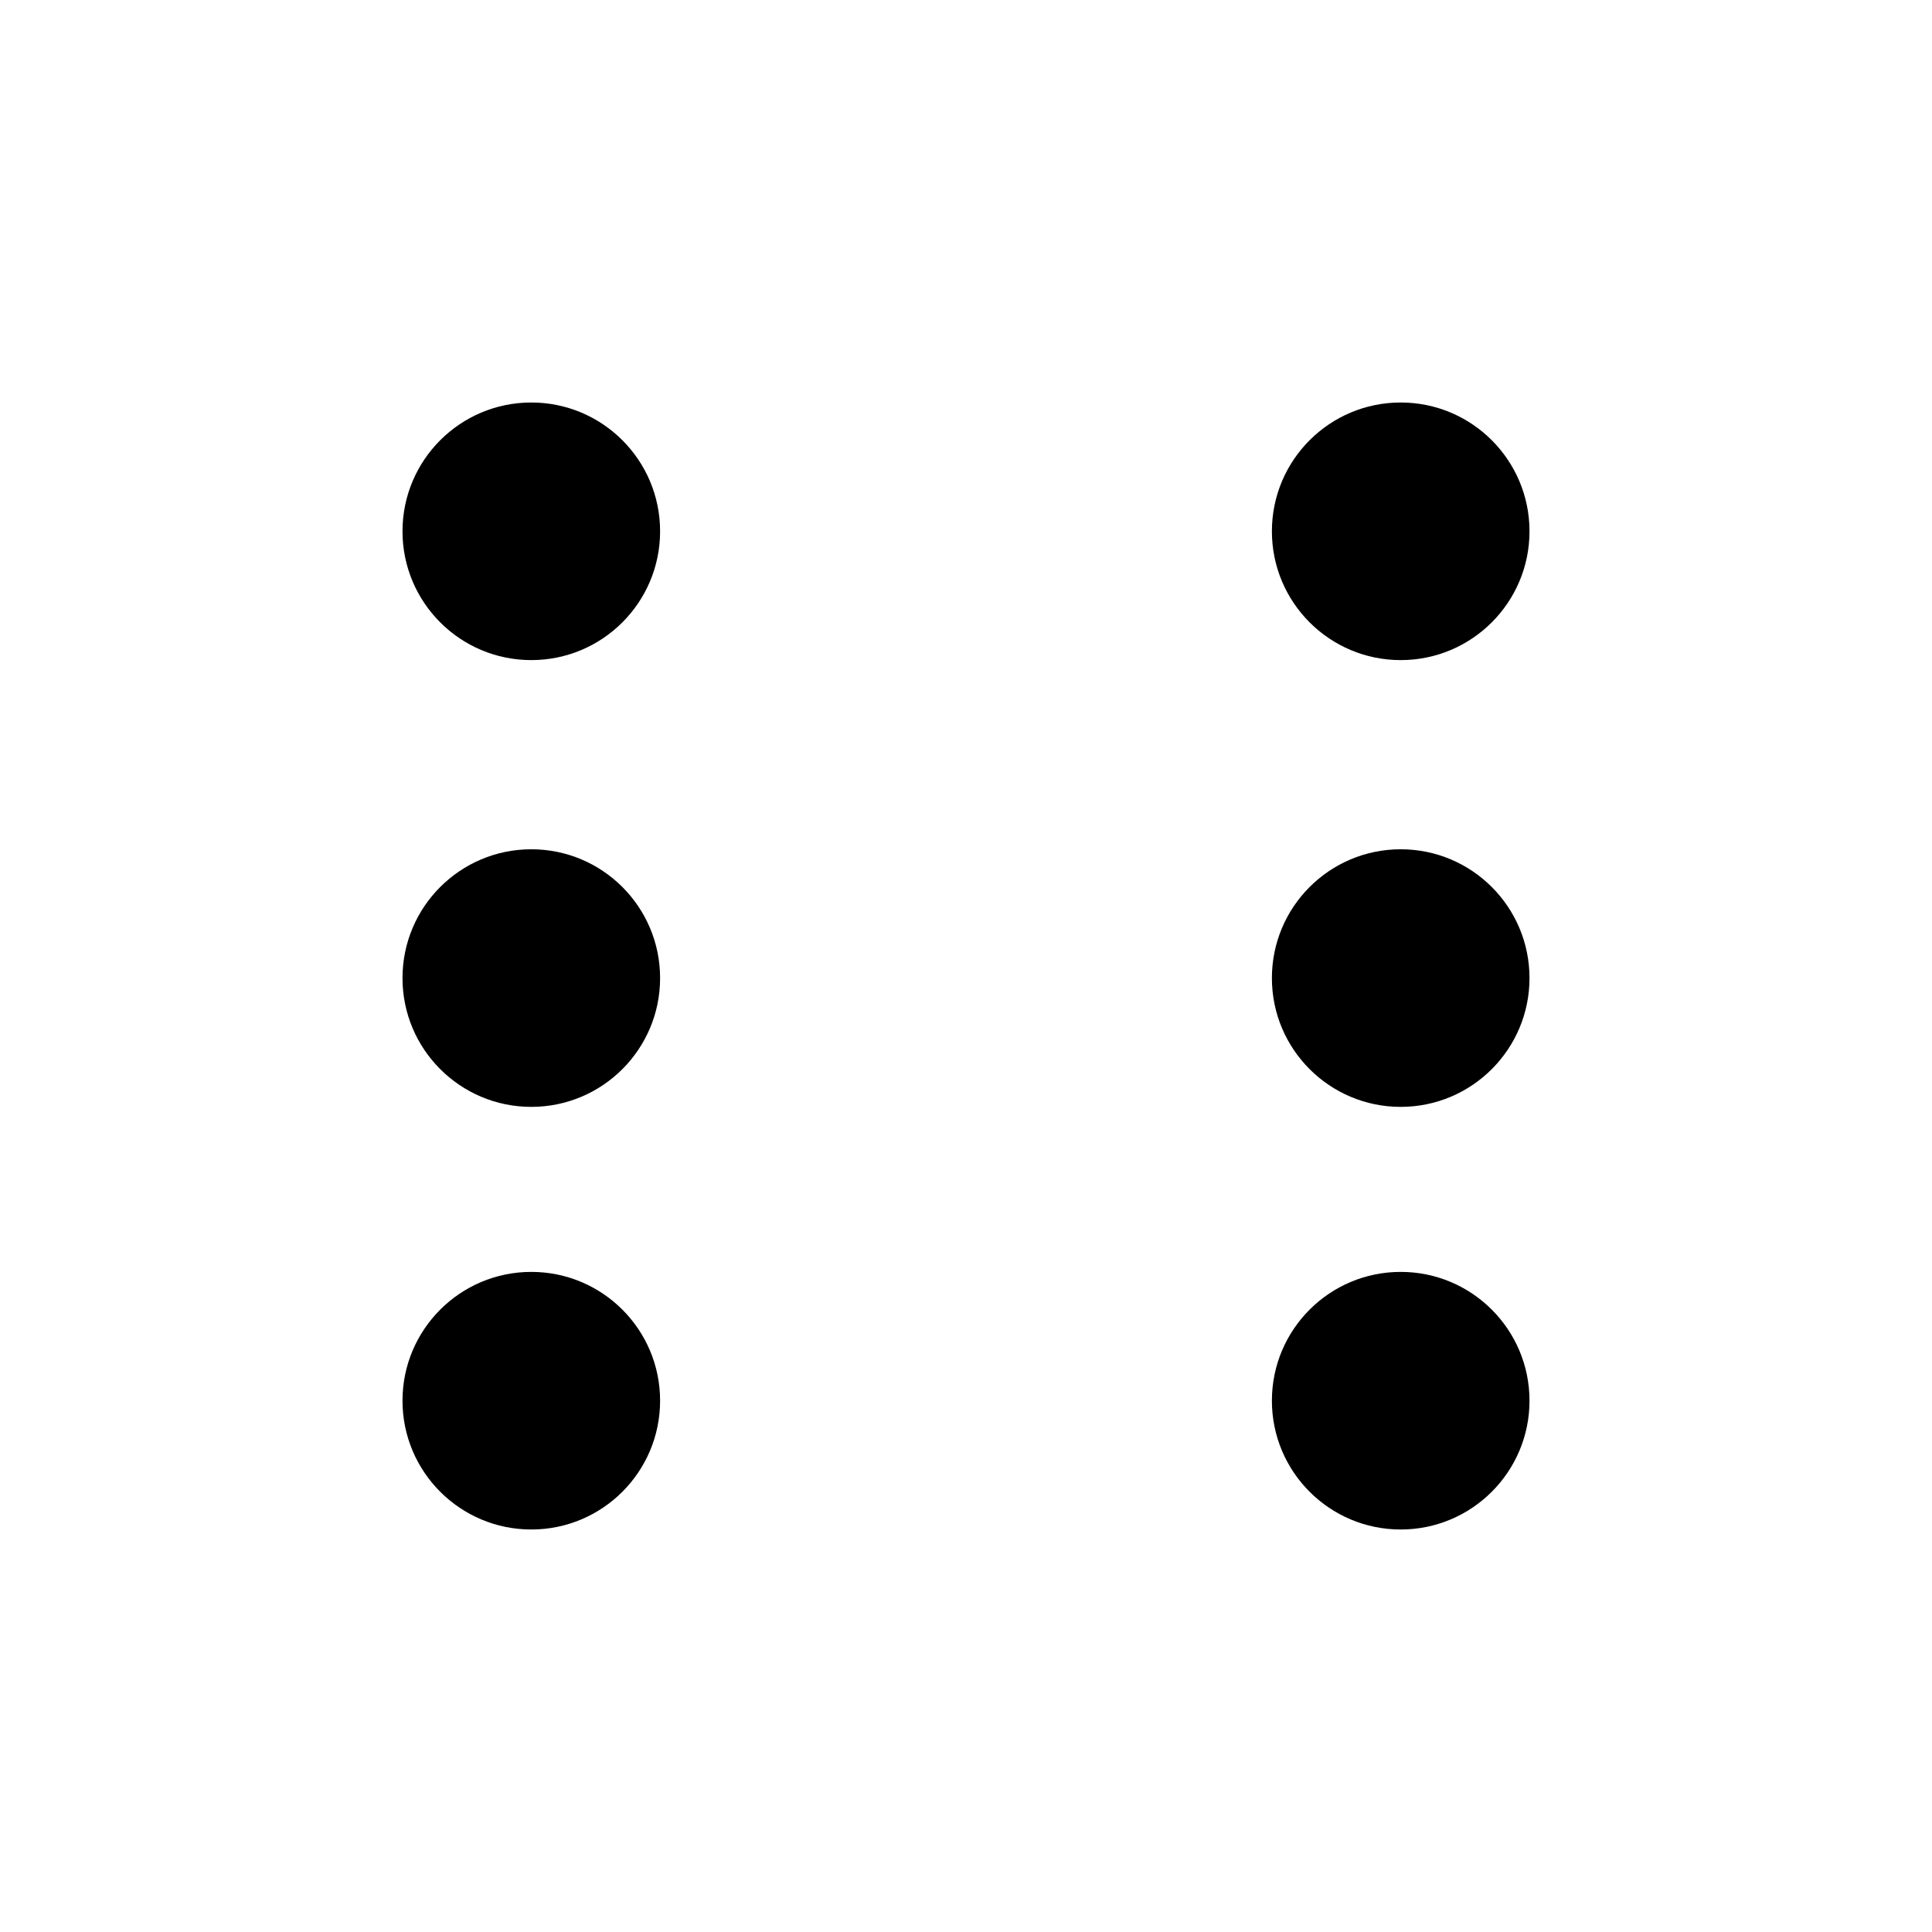 <svg width="24" height="24" viewBox="0 0 24 24" fill="none" xmlns="http://www.w3.org/2000/svg">
<circle cx="6.6" cy="6.6" r="1.6" fill="black"/>
<circle cx="17.4" cy="17.4" r="1.6" fill="black"/>
<circle cx="1.6" cy="1.6" r="1.6" transform="matrix(-1 0 0 1 19 5)" fill="black"/>
<circle cx="1.6" cy="1.6" r="1.6" transform="matrix(-1 0 0 1 8.2 15.8)" fill="black"/>
<circle cx="1.6" cy="1.6" r="1.6" transform="matrix(-1 0 0 1 8.2 10.55)" fill="black"/>
<circle cx="1.6" cy="1.6" r="1.6" transform="matrix(-1 0 0 1 19 10.55)" fill="black"/>
</svg>
